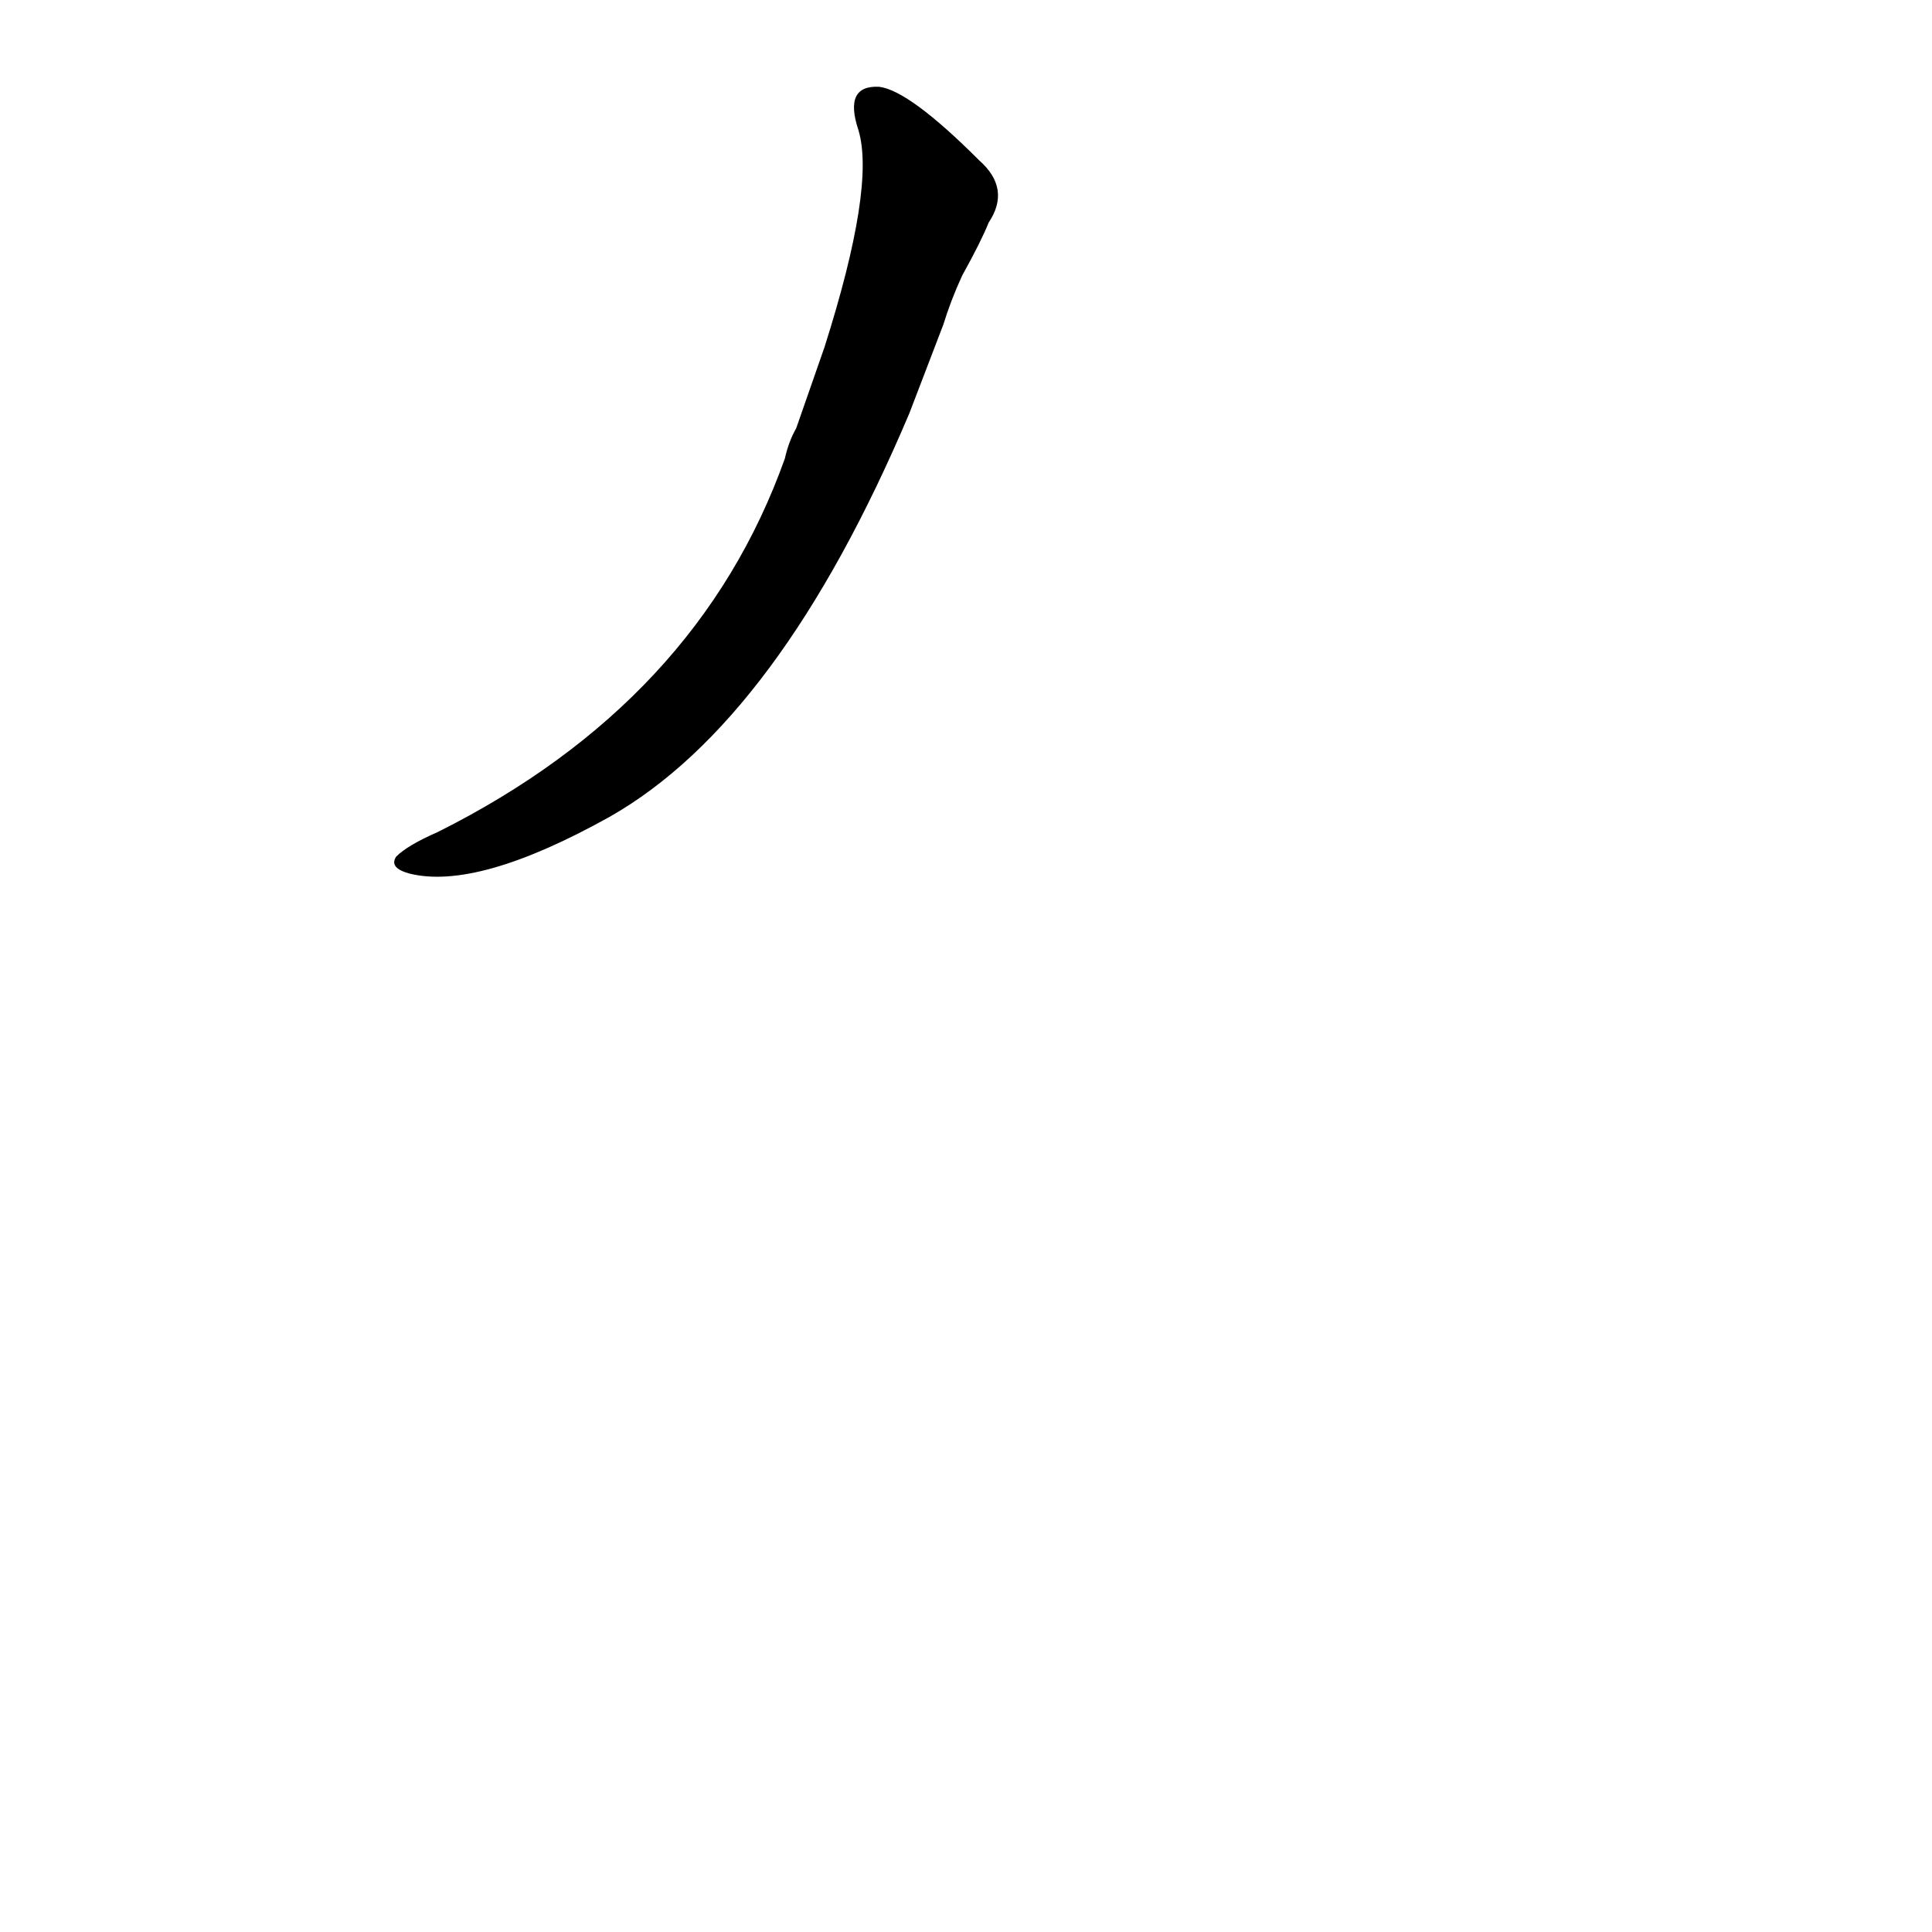 <?xml version='1.0' encoding='utf-8'?>
<svg xmlns="http://www.w3.org/2000/svg" version="1.1" viewBox="0 0 1024 1024"><g transform="scale(1, -1) translate(0, -900)"><path d="M 500 728 Q 504 741 510 754 Q 520 772 524 782 Q 536 800 519 815 Q 482 852 466 854 Q 447 855 455 831 Q 464 801 437 716 L 422 673 Q 418 666 416 657 Q 370 528 232 459 Q 216 452 210 446 Q 206 440 217 437 Q 253 428 323 467 Q 413 518 482 681 L 500 728 Z" fill="black" /></g></svg>